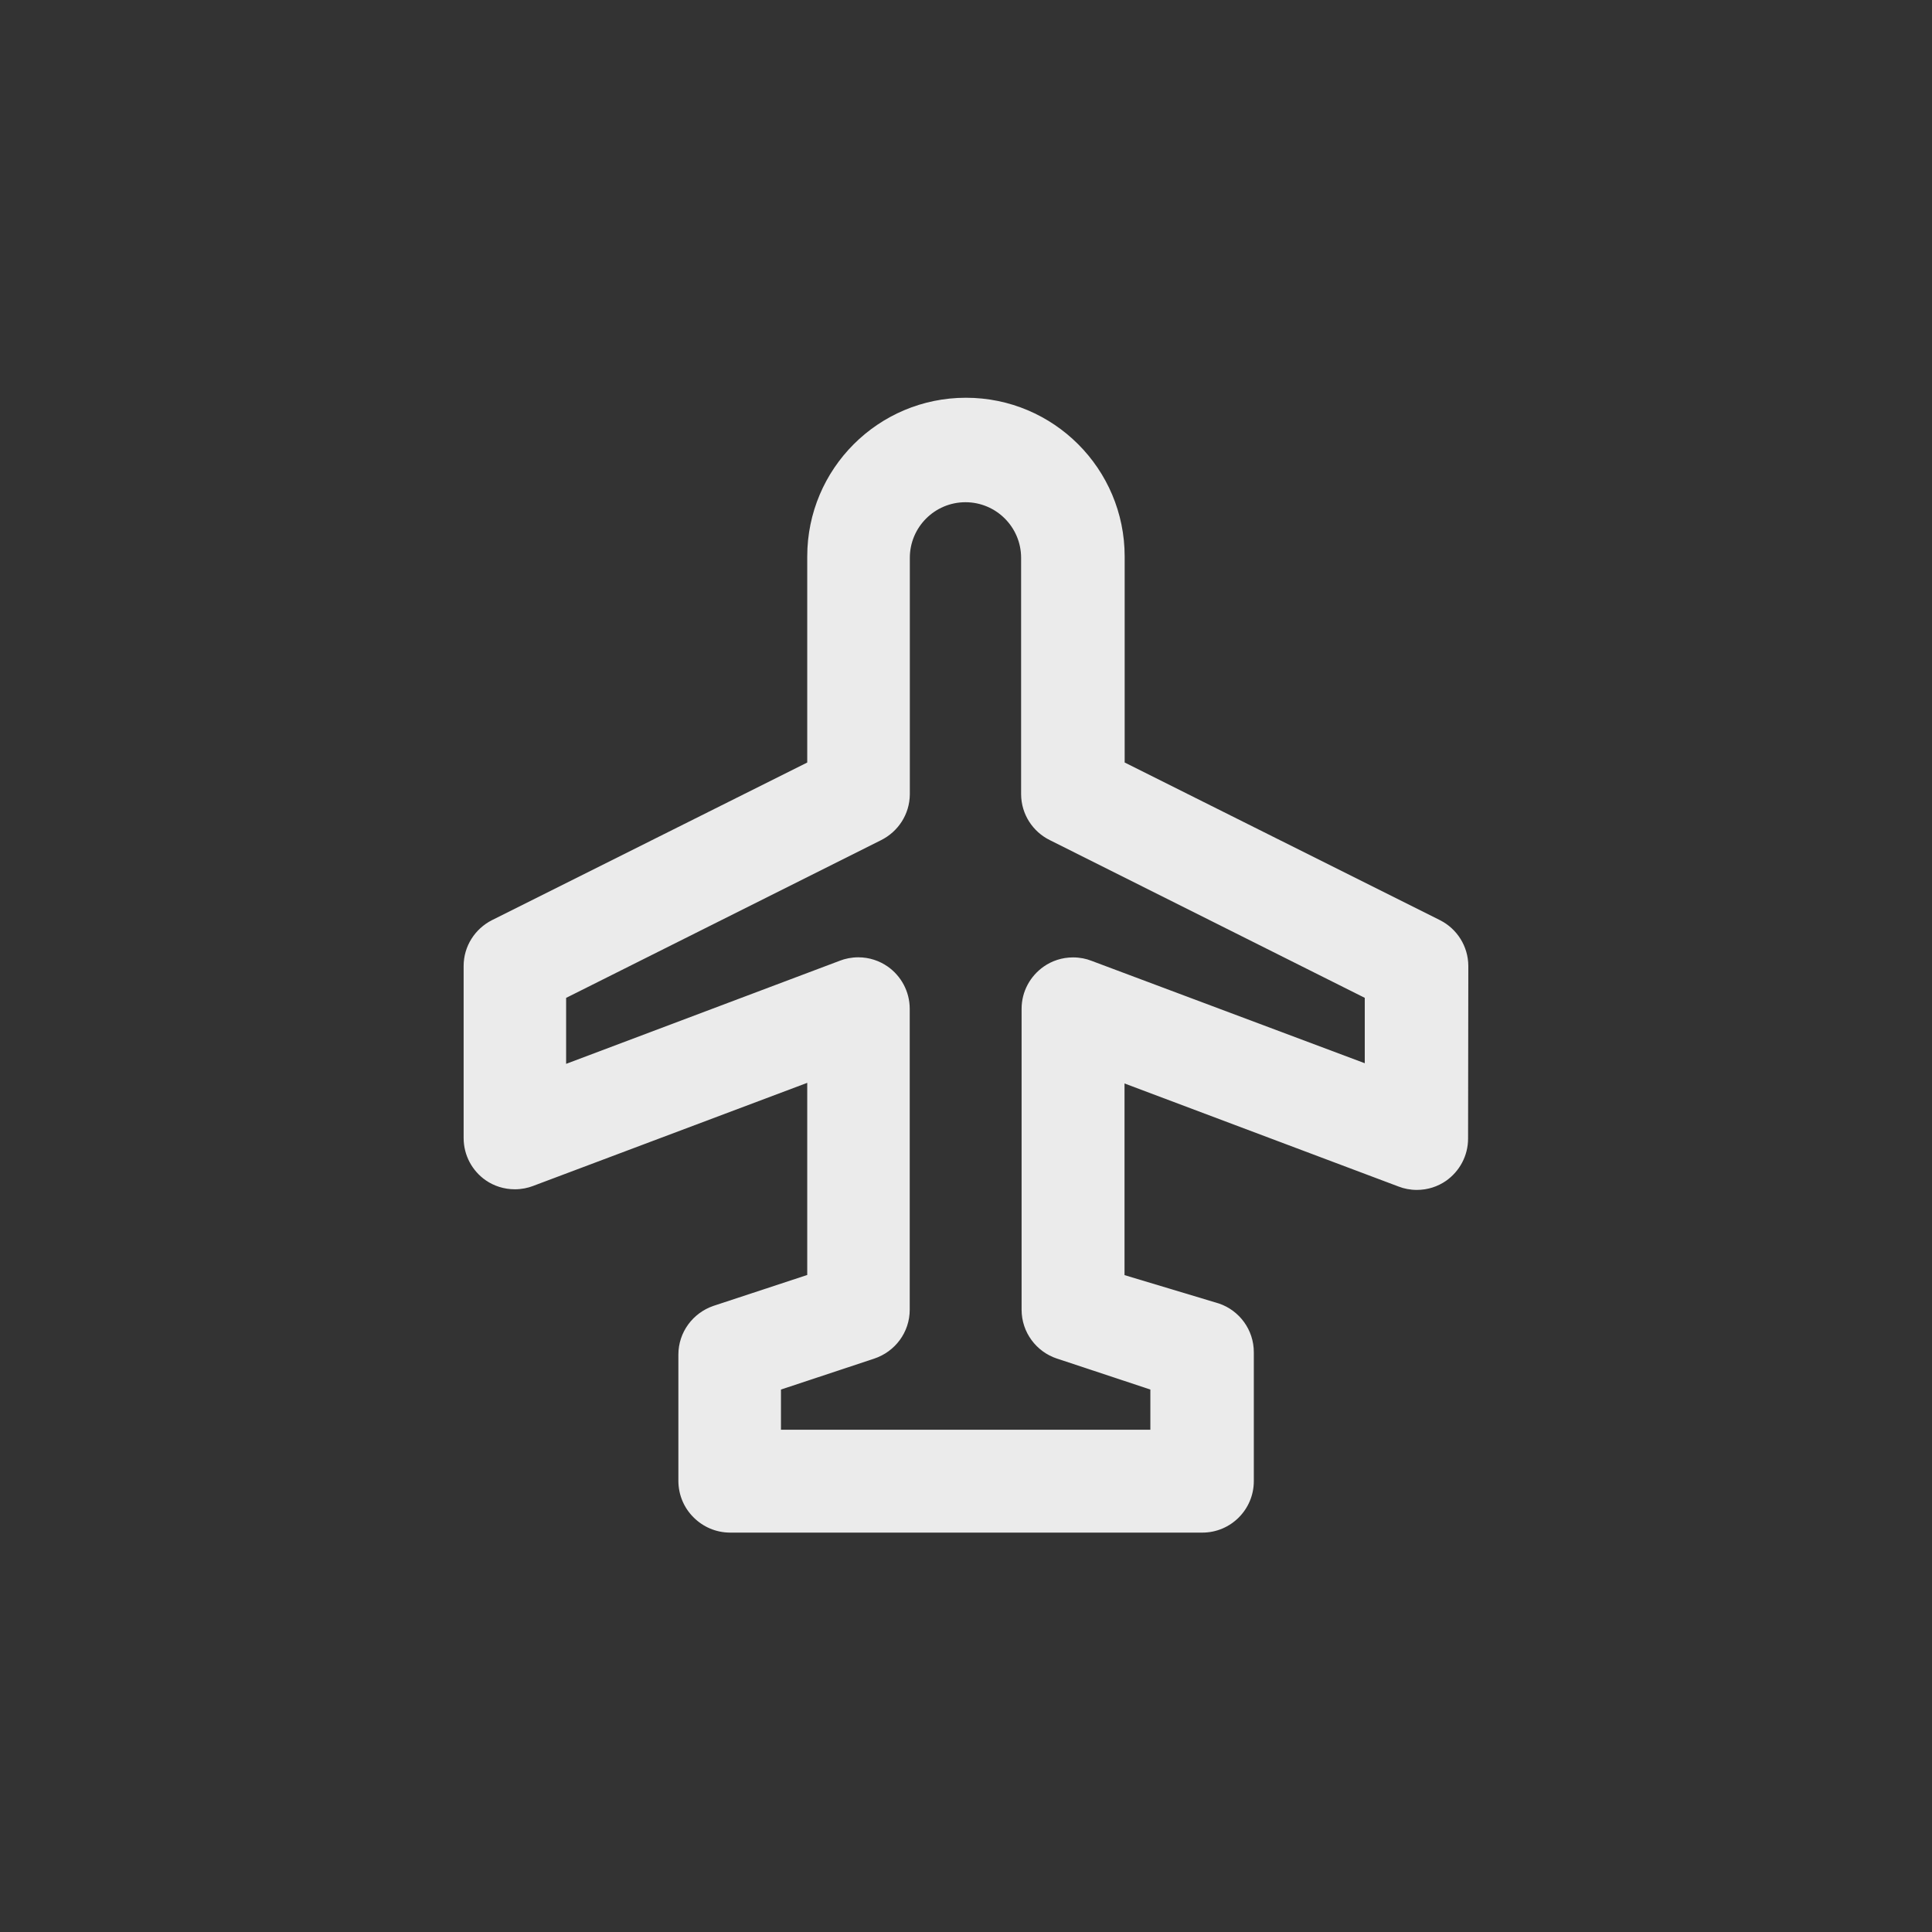 <!-- Generated by IcoMoon.io -->
<svg version="1.1" xmlns="http://www.w3.org/2000/svg" width="40" height="40" viewBox="0 0 40 40">
<rect x="0" y="0" width="40" height="40" fill="#333333" stroke="none"/>
<title>ul-plane</title>
<path fill="#ebebeb" d="M30.4 20c-0.002-0.413-0.237-0.77-0.581-0.946l-6.534-3.267v-4.266c0-1.814-1.471-3.286-3.286-3.286s-3.286 1.471-3.286 3.286v0 4.266l-6.528 3.264c-0.35 0.179-0.586 0.537-0.586 0.949v3.552c0 0.002 0 0.006 0 0.009 0 0.362 0.18 0.682 0.455 0.874l0.003 0.002c0.169 0.117 0.378 0.186 0.603 0.186 0.136 0 0.266-0.026 0.386-0.072l-0.007 0.002 5.674-2.134v3.978l-1.942 0.64c-0.426 0.146-0.726 0.544-0.726 1.010 0 0.001 0 0.002 0 0.003v0 2.614c0.002 0.297 0.123 0.565 0.32 0.757v0c0.192 0.19 0.455 0.308 0.746 0.31h9.782c0.589 0 1.066-0.478 1.066-1.066v0-2.666c0-0.001 0-0.002 0-0.002 0-0.467-0.3-0.864-0.718-1.008l-1.959-0.589v-3.968l5.674 2.134c0.112 0.044 0.242 0.070 0.378 0.070 0.226 0 0.434-0.070 0.606-0.189l-0.003 0.002c0.278-0.195 0.458-0.515 0.458-0.877 0-0.003 0-0.006 0-0.010v0.001zM22.602 19.894c-0.114-0.046-0.246-0.072-0.386-0.072-0.227 0-0.438 0.071-0.61 0.192l0.003-0.002c-0.278 0.195-0.458 0.514-0.458 0.874v6.23c0 0.47 0.306 0.87 0.729 1.011l0.007 0.002 1.93 0.64v0.832h-7.648v-0.832l1.93-0.64c0.43-0.143 0.736-0.542 0.736-1.014v-6.23c-0.001-0.361-0.181-0.68-0.455-0.873l-0.003-0.002c-0.17-0.118-0.38-0.19-0.606-0.19-0.138 0-0.271 0.026-0.393 0.074l0.007-0.002-5.664 2.134v-1.366l6.518-3.264c0.354-0.176 0.594-0.534 0.598-0.949v-4.897c0-0.636 0.516-1.152 1.152-1.152s1.152 0.516 1.152 1.152v0 4.896c0.003 0.415 0.243 0.773 0.591 0.946l6.524 3.267v1.354z"></path>
</svg>
